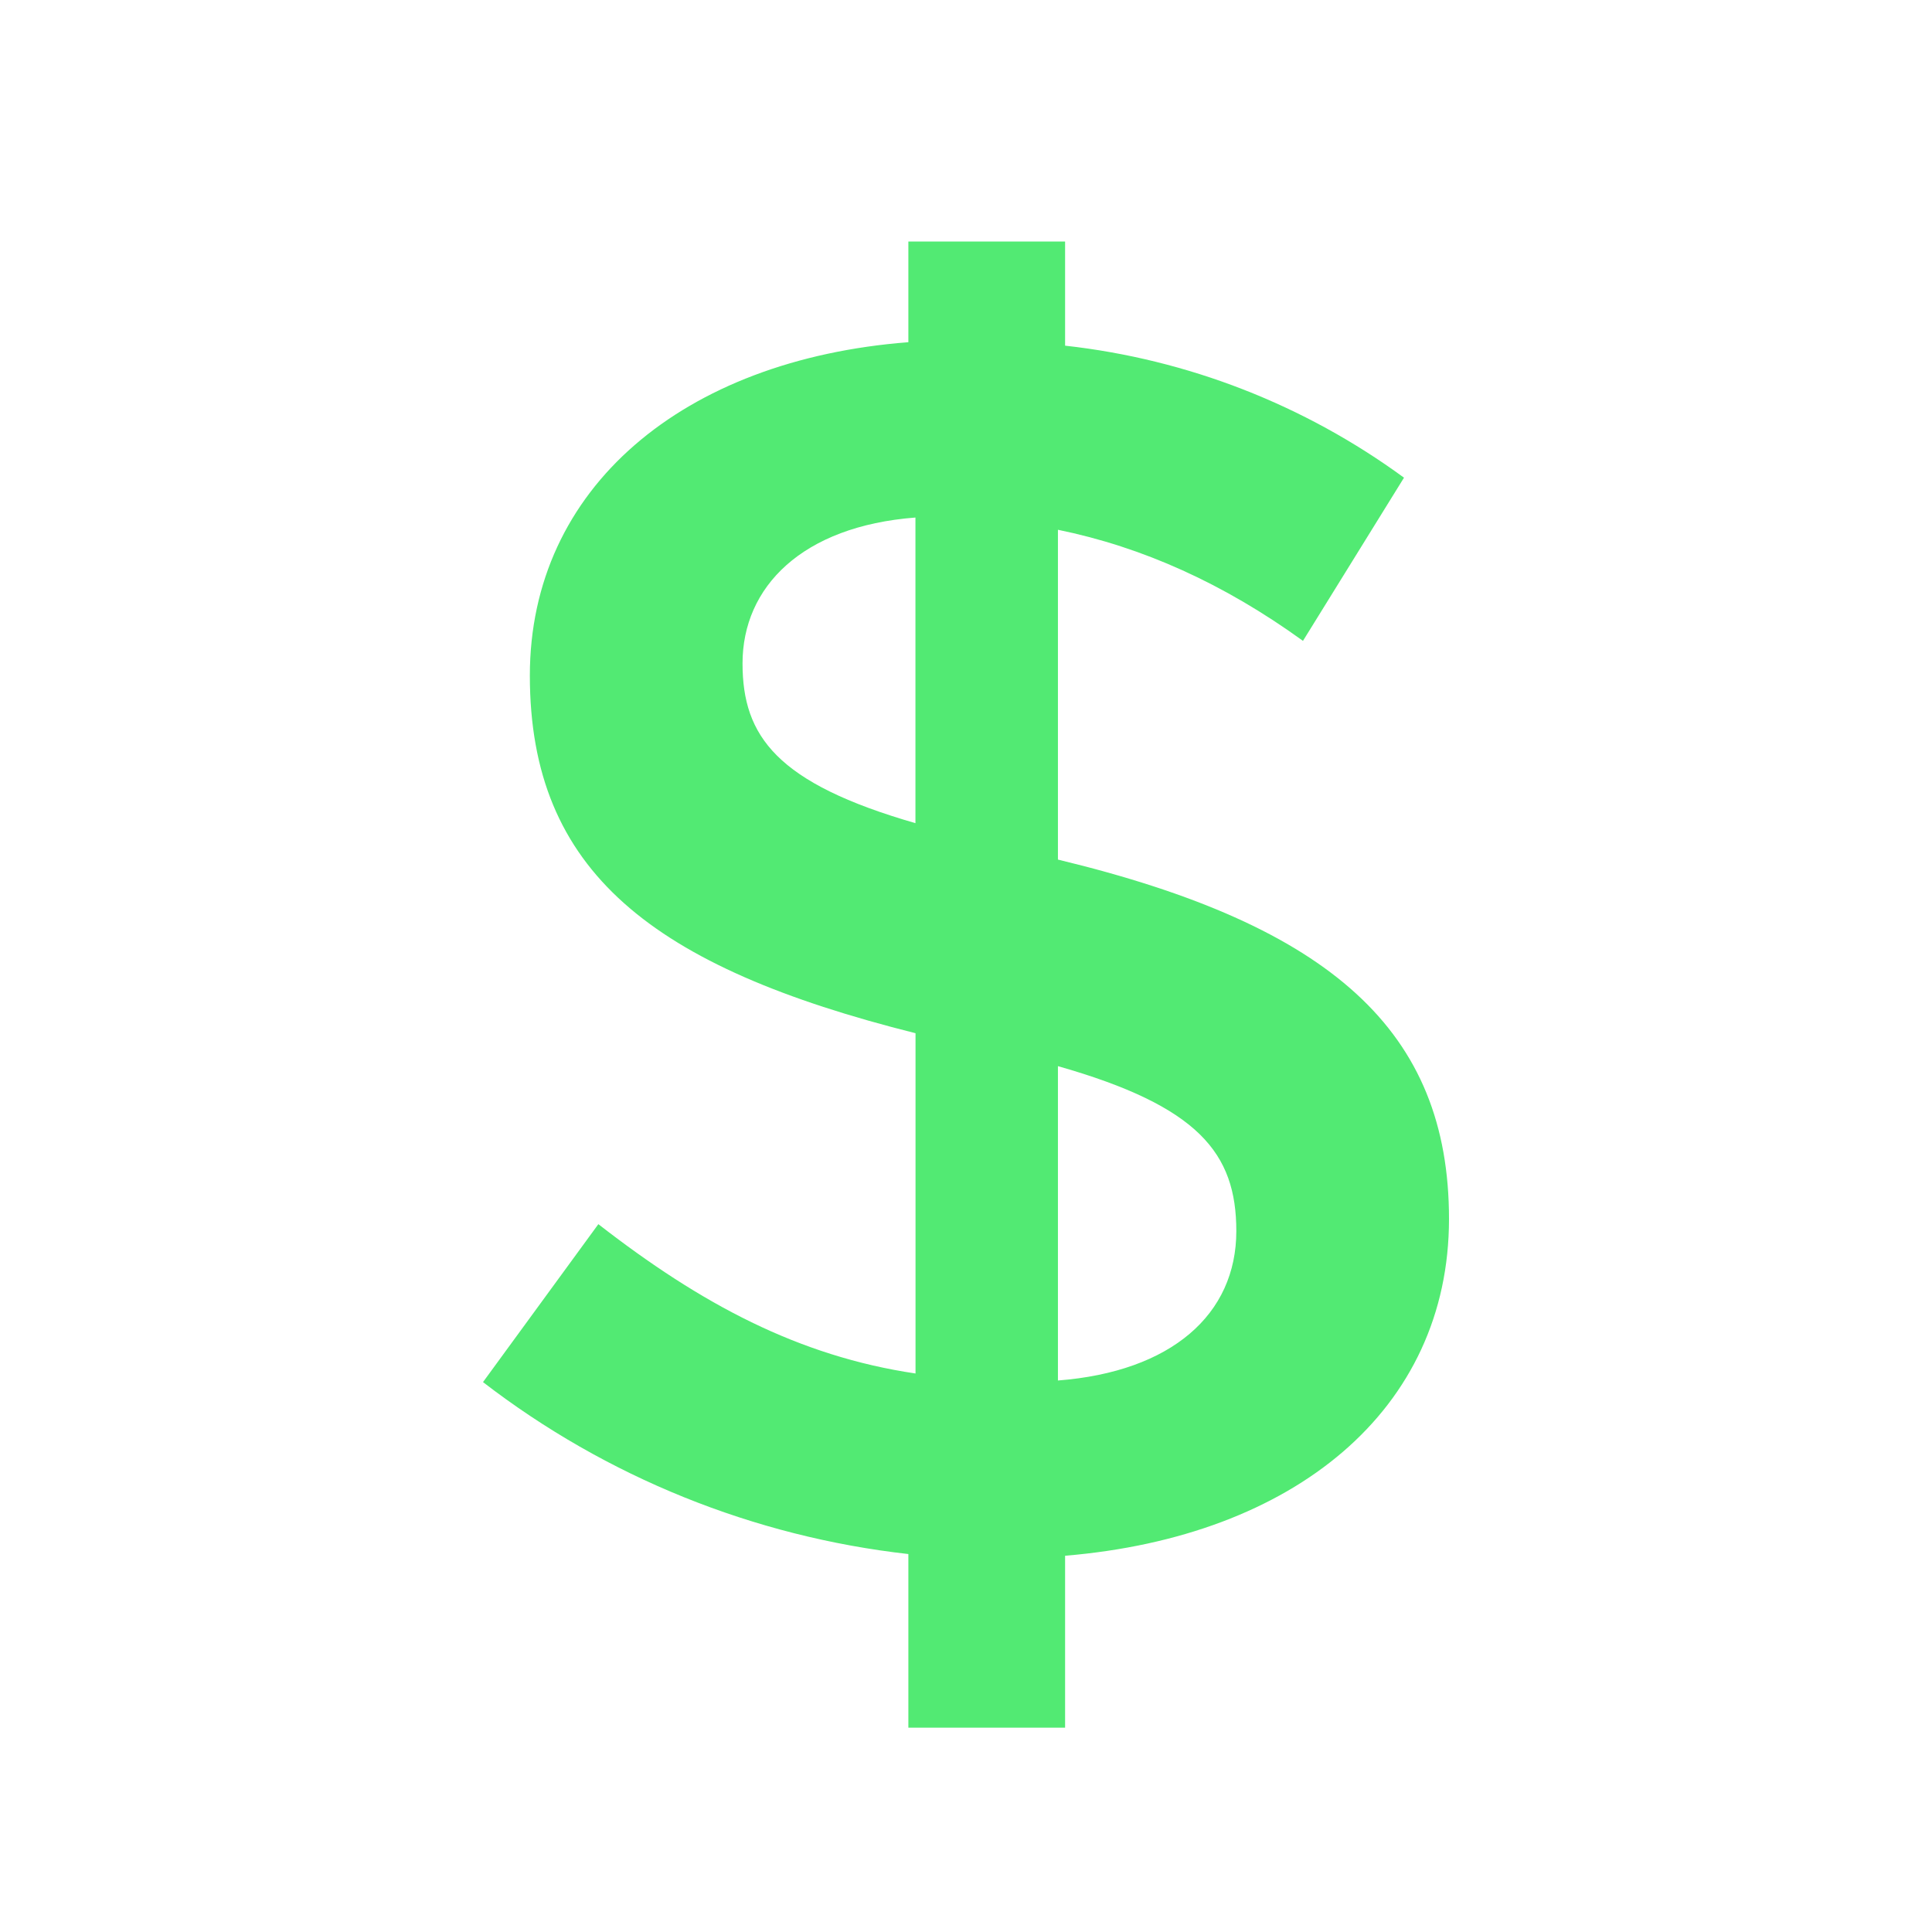 <svg width="24" height="24" viewBox="0 0 24 24" fill="none" xmlns="http://www.w3.org/2000/svg">
<g id="usd-svgrepo-com 1">
<g id="Group">
<path id="Vector" fill-rule="evenodd" clip-rule="evenodd" d="M18 15.142C18 17.515 16.075 19.089 13.231 19.326V21.462H11.284V19.305C9.361 19.088 7.533 18.35 6 17.169L7.433 15.207C8.709 16.199 9.918 16.846 11.373 17.062V12.835C8.105 12.015 6.582 10.829 6.582 8.392C6.582 6.063 8.485 4.467 11.284 4.251V3H13.231V4.294C14.754 4.463 16.205 5.029 17.441 5.934L16.186 7.961C15.201 7.249 14.194 6.796 13.142 6.581V10.678C16.545 11.498 18 12.813 18 15.142ZM11.372 10.225V6.429C9.963 6.537 9.224 7.292 9.224 8.241C9.224 9.146 9.649 9.729 11.373 10.226L11.372 10.225ZM15.358 15.293C15.358 14.323 14.887 13.741 13.142 13.244V17.149C14.552 17.04 15.358 16.328 15.358 15.293V15.293Z" fill="#52EA73"/>
</g>
</g>
</svg>
